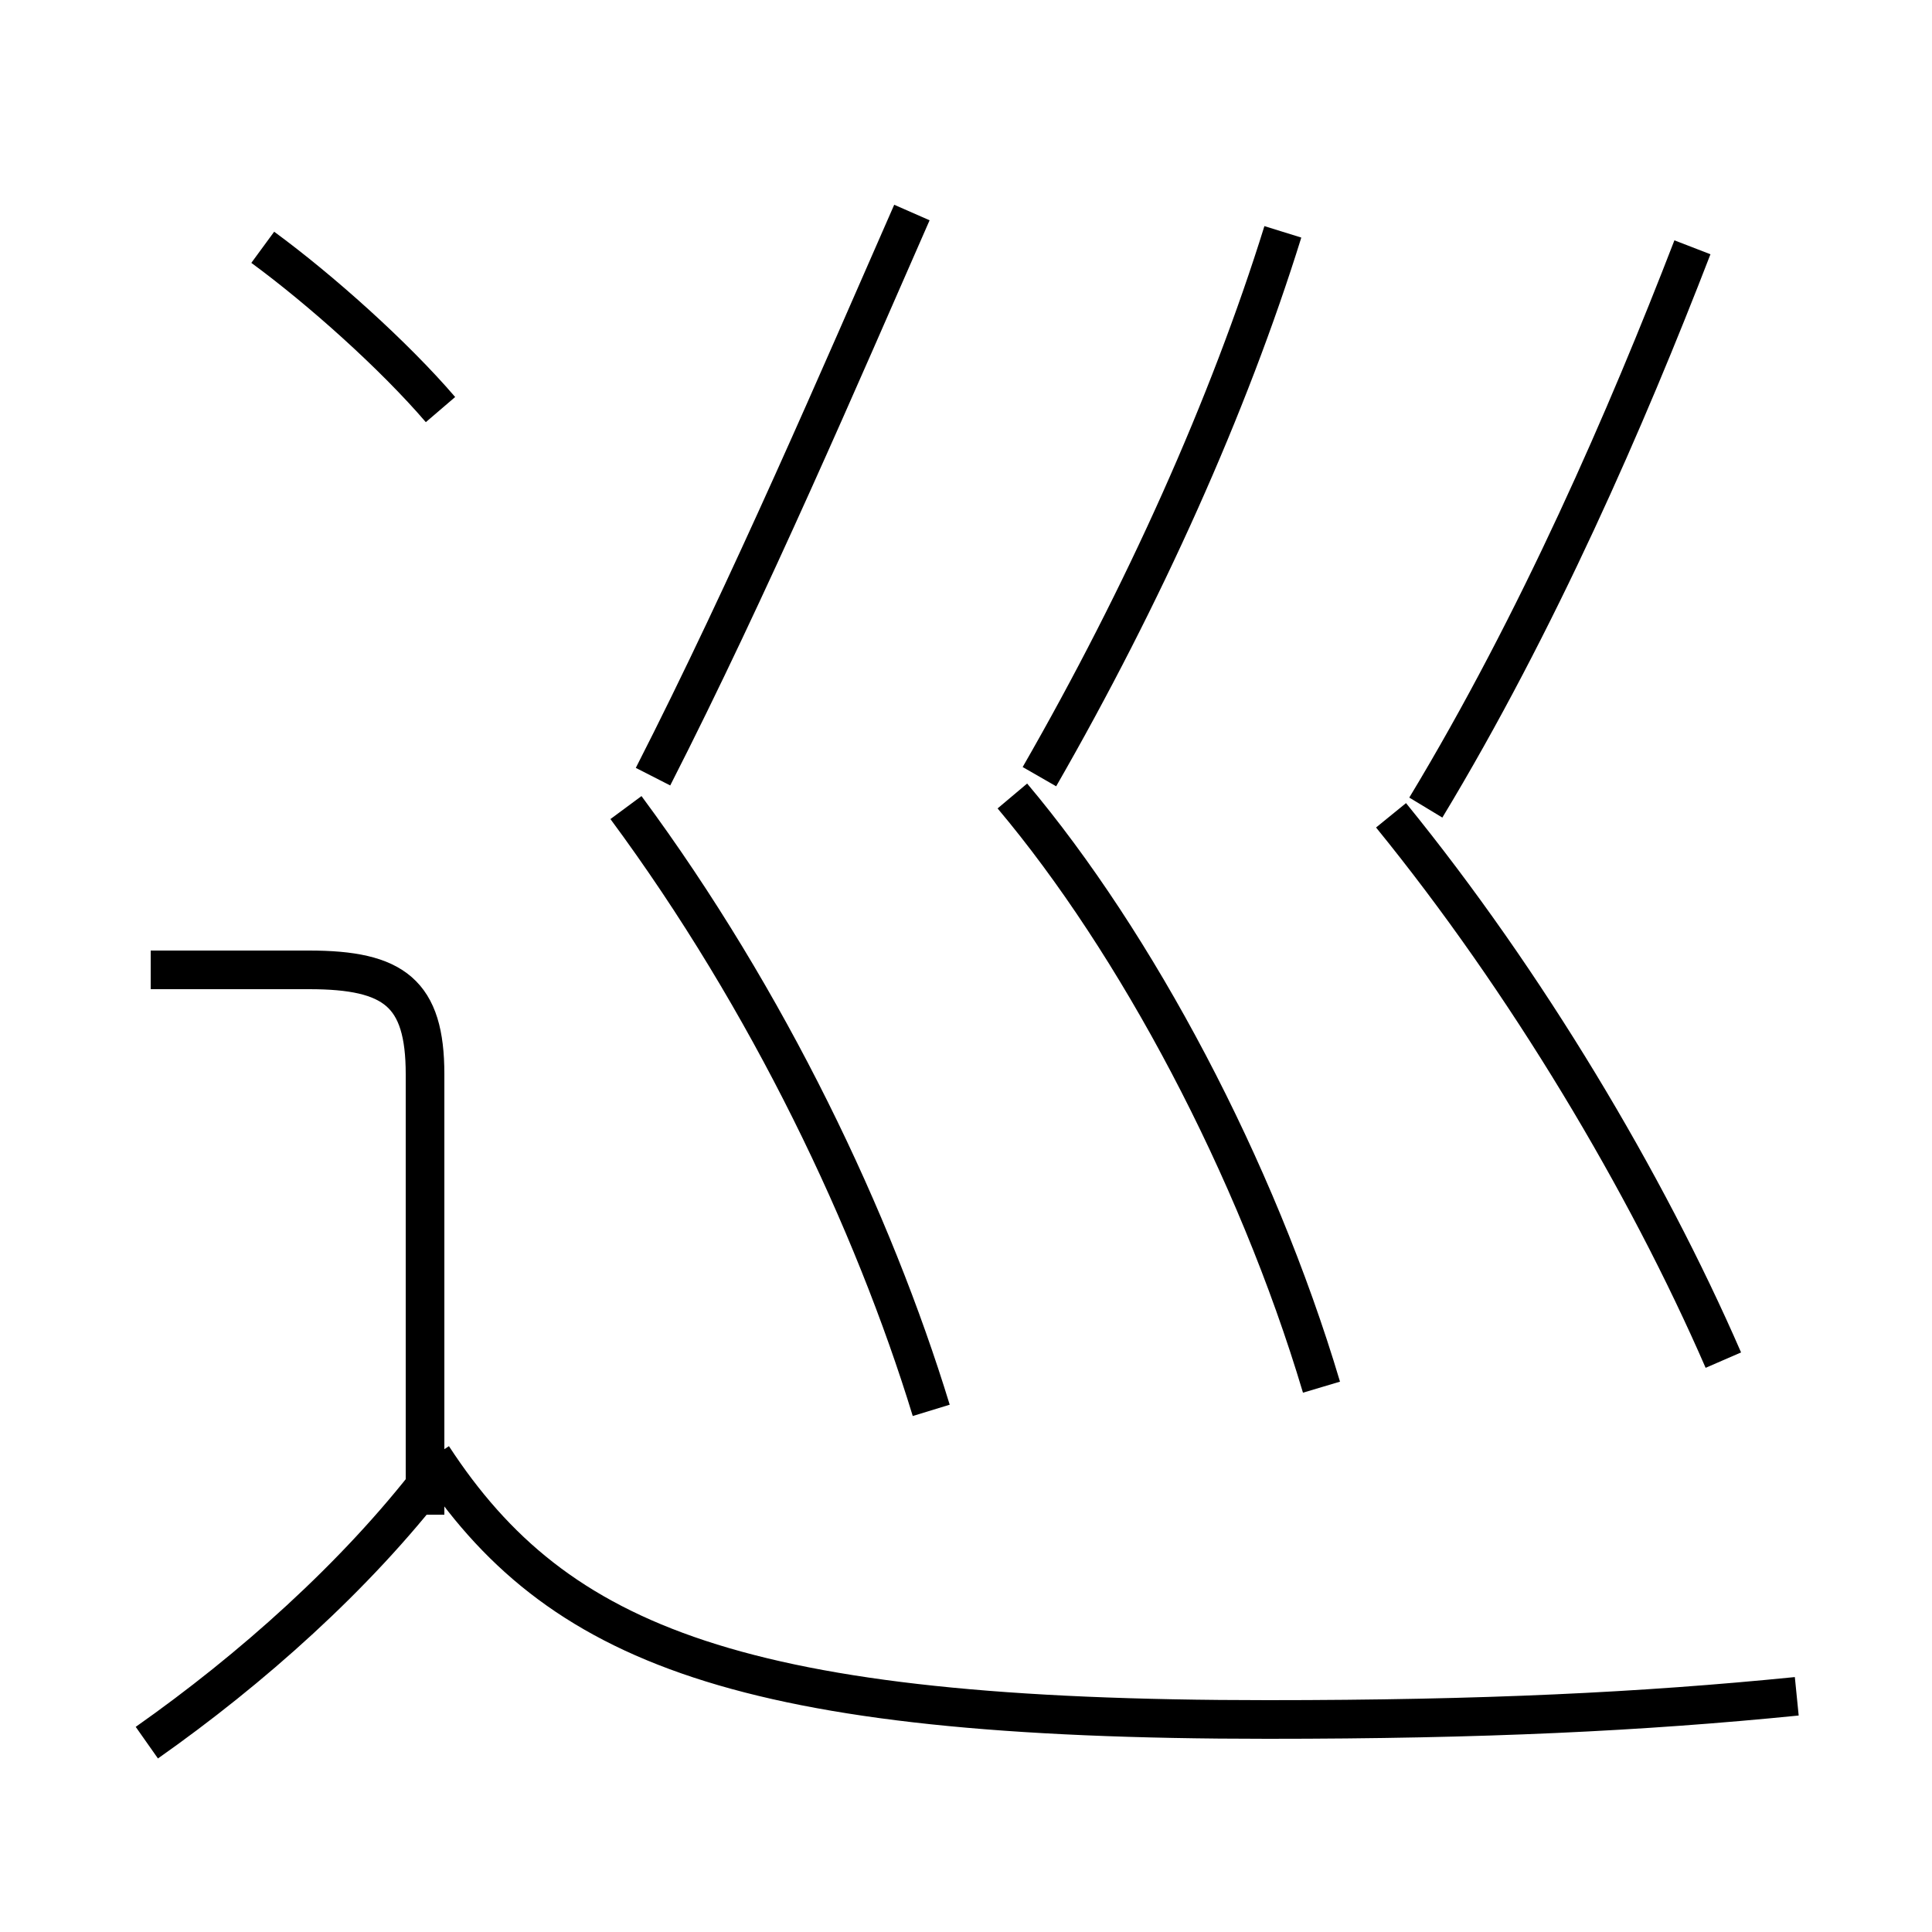 <?xml version='1.0' encoding='utf8'?>
<svg viewBox="0.0 -6.0 50.0 50.0" version="1.1" xmlns="http://www.w3.org/2000/svg">
<rect x="0.0" y="-6.0" width="50.0" height="50.0" fill="#808080" stroke="none"/>
<rect x="-1000" y="-1000" width="2000" height="2000" stroke="white" fill="white"/>
<g style="fill:white;stroke:#000000;  stroke-width:1">
<path d="M 46.5 -0.1 C 42.5 0.3 38.4 0.5 32.8 0.5 C 19.2 0.5 14.4 -1.4 11.2 -6.3 M 3.8 1.1 C 6.5 -0.8 9.2 -3.2 11.2 -5.8 M 11.0 -4.8 L 11.0 -16.2 C 11.0 -18.3 10.2 -18.9 8.0 -18.9 L 3.9 -18.9 M 24.1 -7.5 C 22.6 -12.4 19.9 -18.1 16.2 -23.1 M 11.4 -33.4 C 10.2 -34.8 8.3 -36.5 6.8 -37.6 M 34.2 -8.1 C 32.5 -13.8 29.4 -19.6 26.2 -23.4 M 16.9 -23.9 C 19.4 -28.8 21.8 -34.4 23.6 -38.5 M 44.6 -8.8 C 42.6 -13.4 39.5 -18.6 36.0 -22.9 M 26.9 -23.9 C 29.6 -28.6 31.8 -33.5 33.2 -38.0 M 36.9 -23.1 C 39.8 -27.9 42.1 -33.2 43.8 -37.6" transform="translate(0.0, 38.0)" />
</g>
</svg>